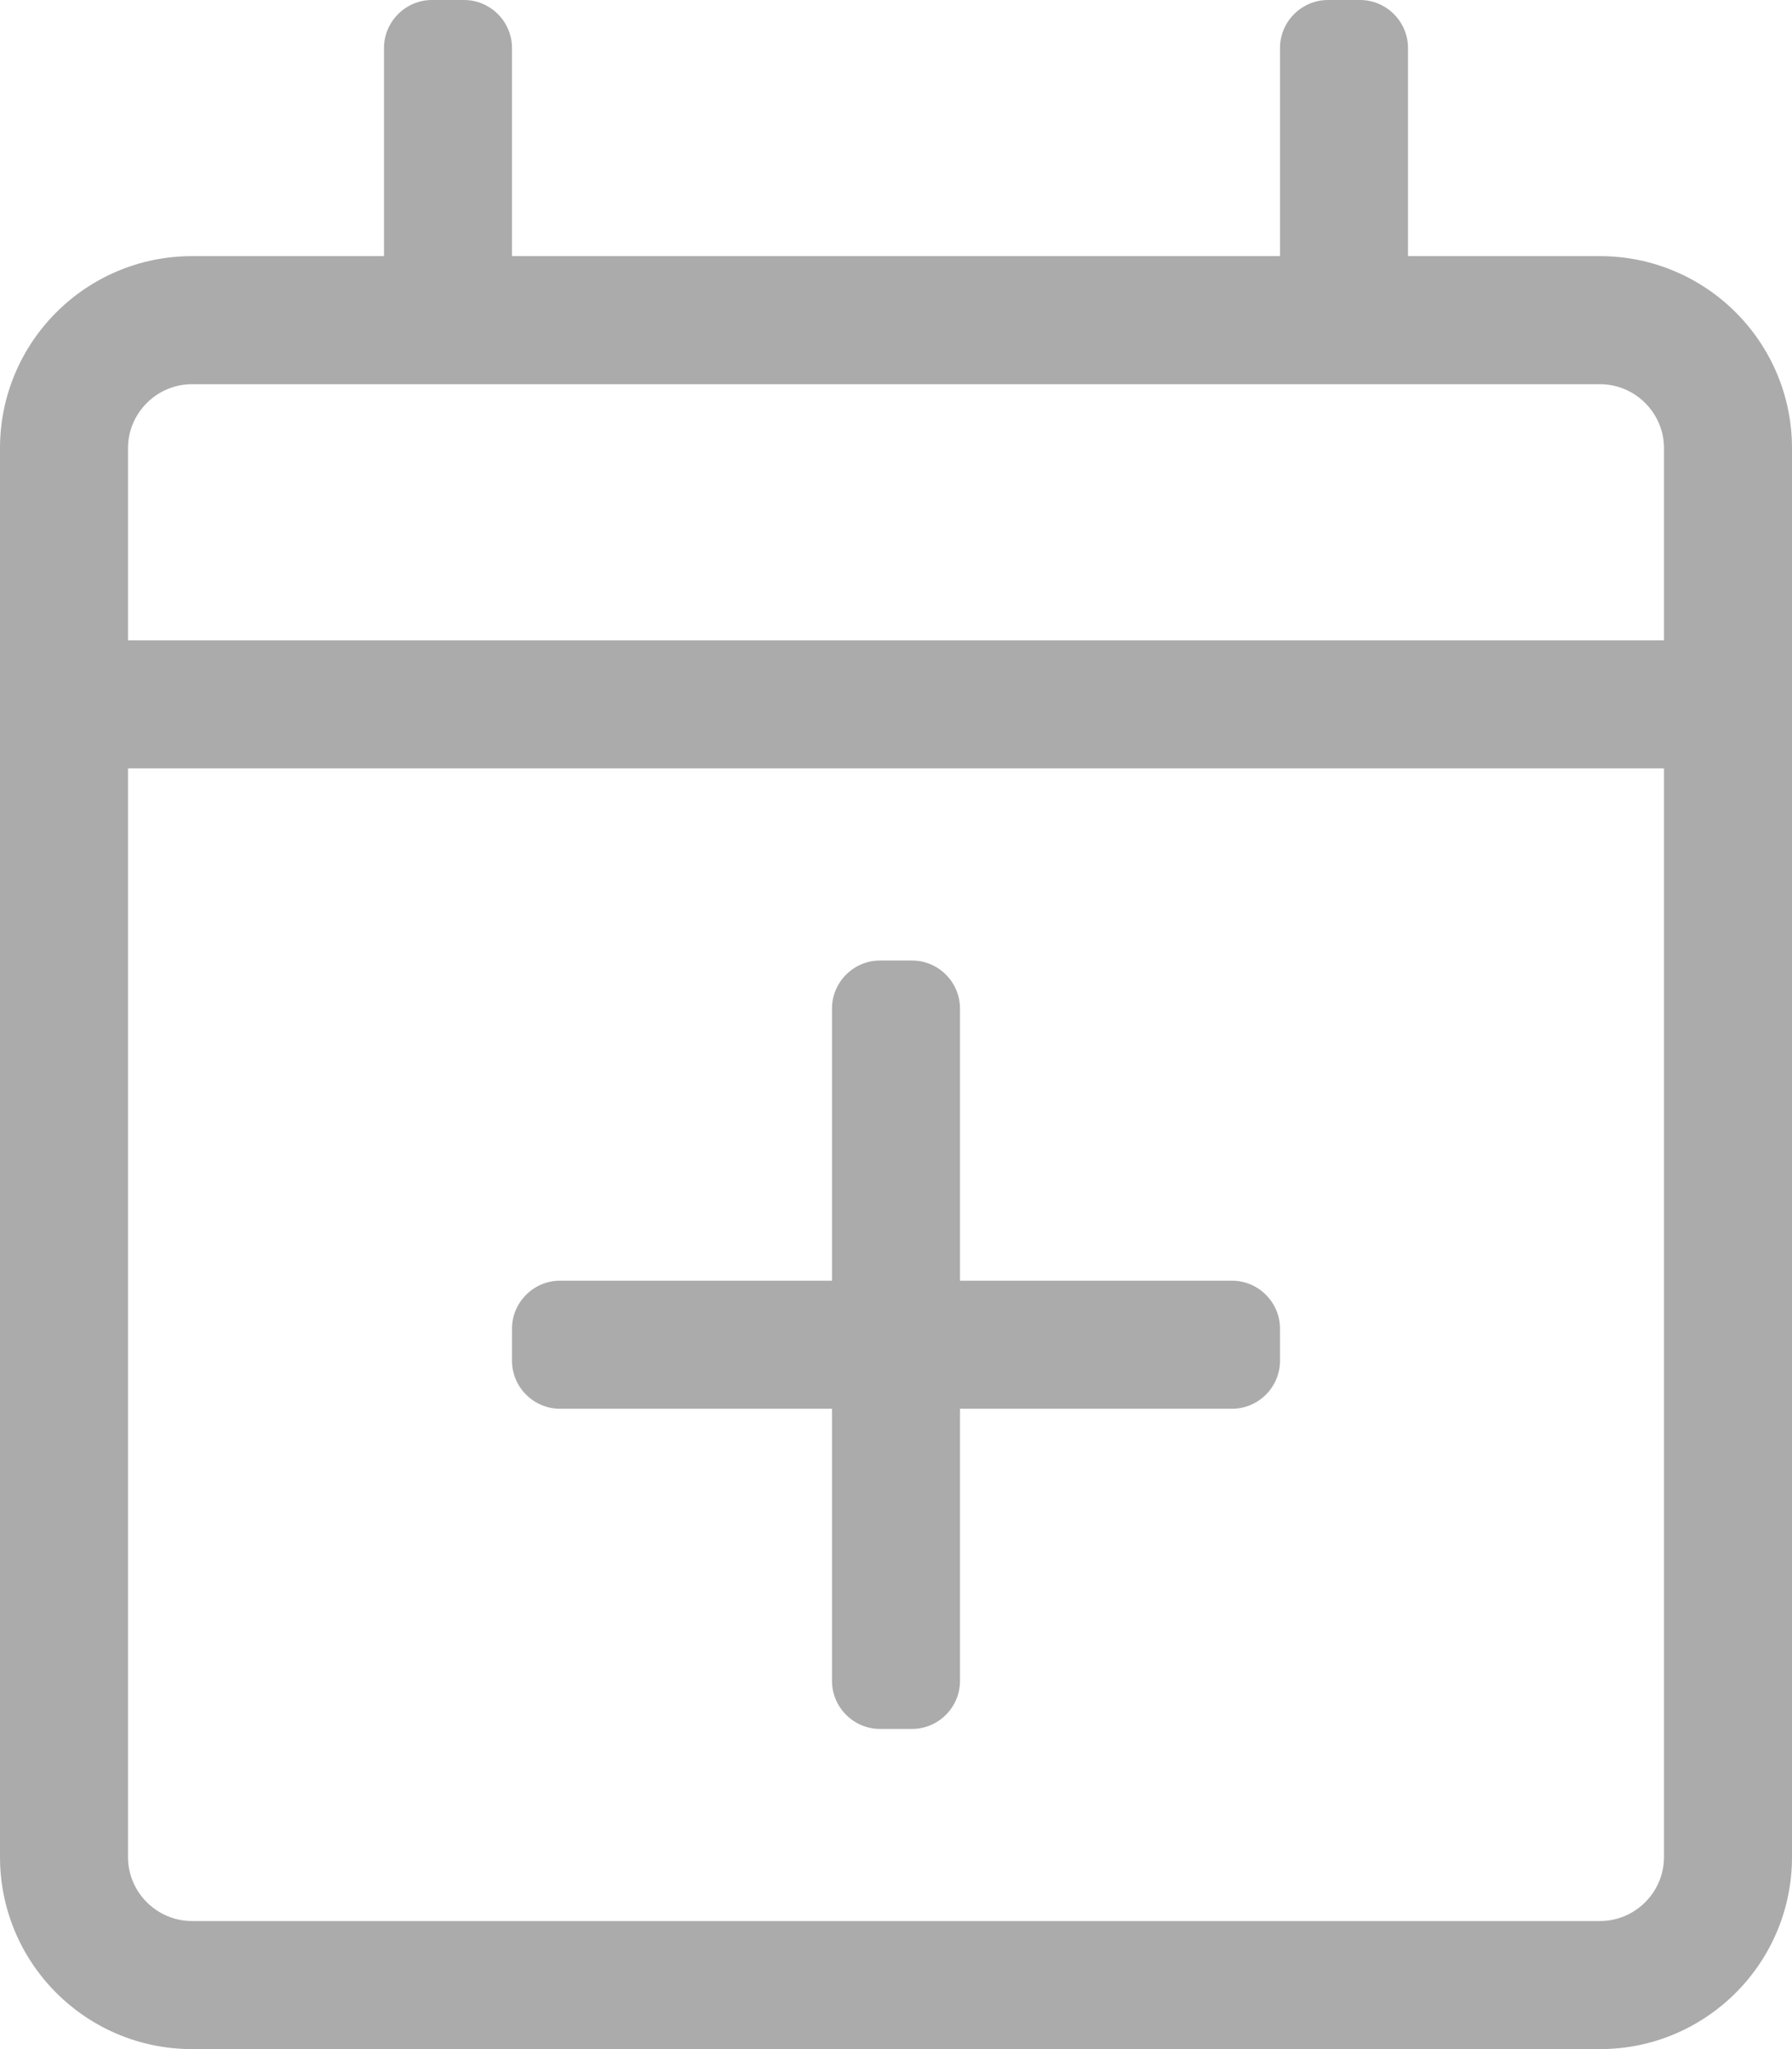 <svg width="448" height="512" viewBox="0 0 448 512" fill="none" xmlns="http://www.w3.org/2000/svg">
<path d="M320 332V340C320 346.6 314.6 352 308 352H240V420C240 426.6 234.6 432 228 432H220C213.4 432 208 426.6 208 420V352H140C133.4 352 128 346.6 128 340V332C128 325.4 133.4 320 140 320H208V252C208 245.4 213.4 240 220 240H228C234.6 240 240 245.4 240 252V320H308C314.6 320 320 325.4 320 332ZM448 112V464C448 490.5 426.5 512 400 512H48C21.5 512 0 490.5 0 464V112C0 85.5 21.5 64 48 64H96V12C96 5.4 101.4 0 108 0H116C122.6 0 128 5.4 128 12V64H320V12C320 5.4 325.4 0 332 0H340C346.6 0 352 5.4 352 12V64H400C426.5 64 448 85.5 448 112ZM32 112V160H416V112C416 103.2 408.8 96 400 96H48C39.2 96 32 103.2 32 112ZM416 464V192H32V464C32 472.8 39.2 480 48 480H400C408.8 480 416 472.8 416 464Z" fill="#ABABAB"/>
</svg>
